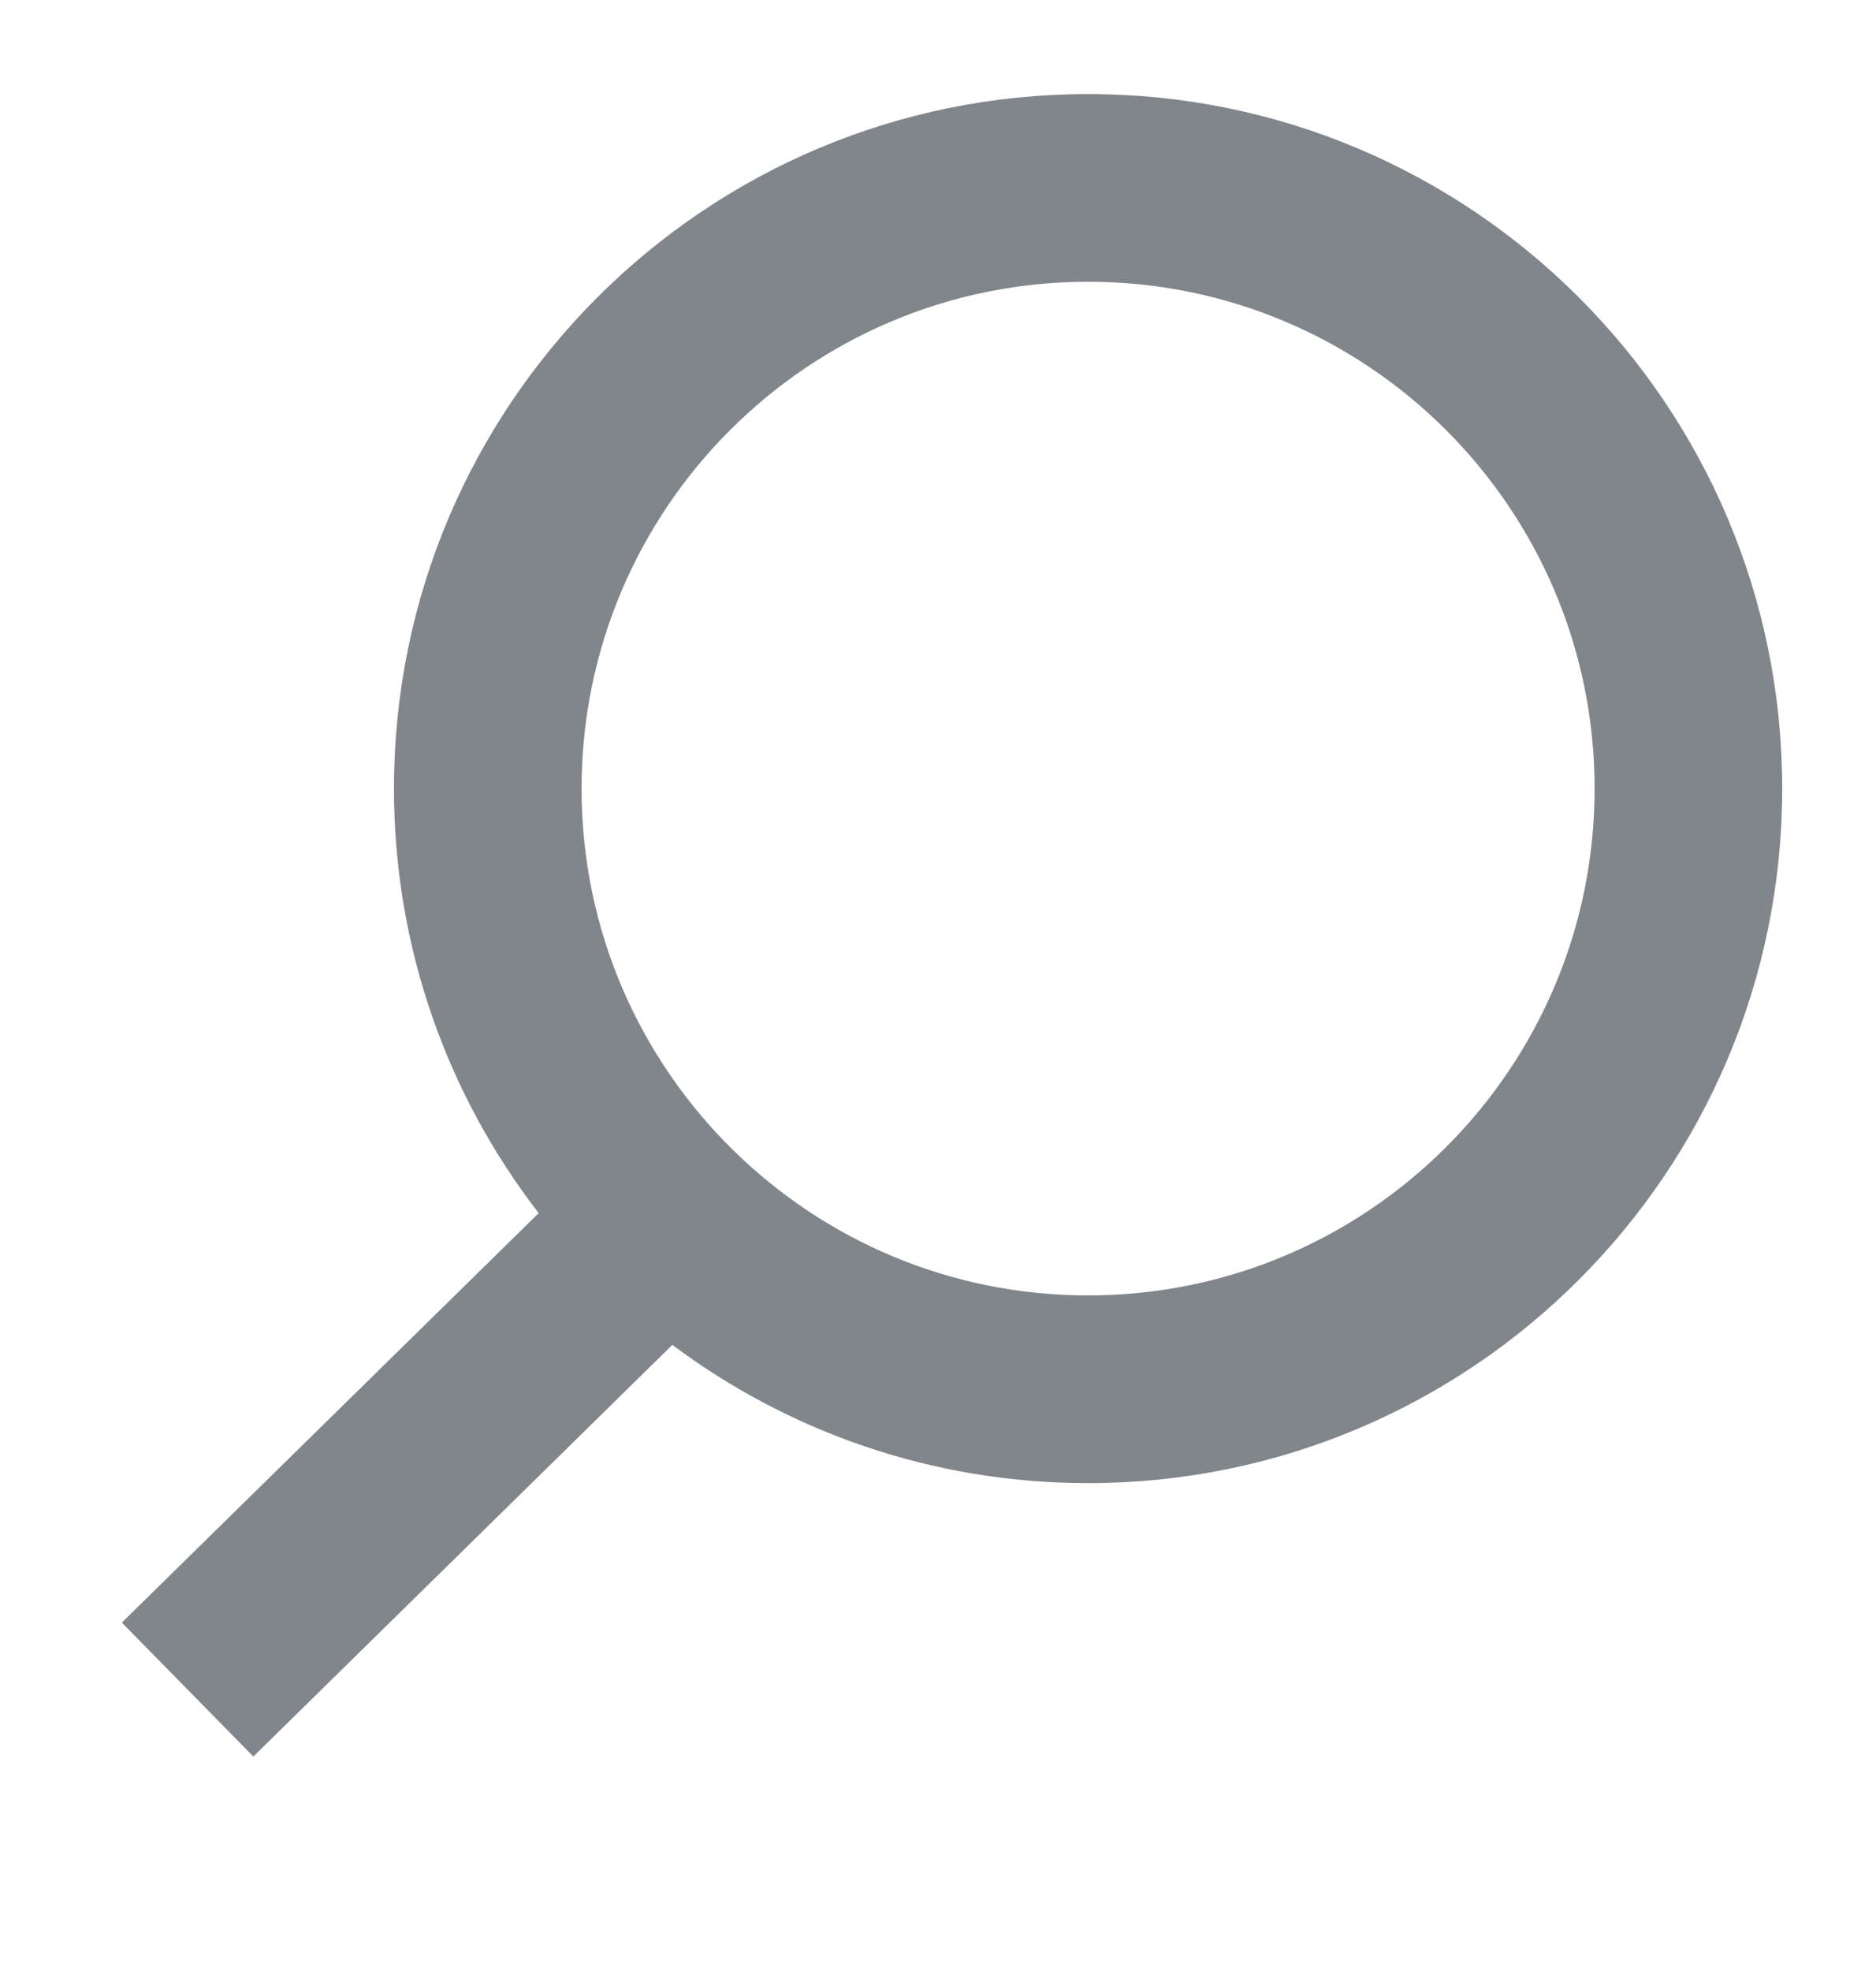 <svg width="20" height="21" viewBox="0 0 20 21" fill="none" xmlns="http://www.w3.org/2000/svg">
<path fill-rule="evenodd" clip-rule="evenodd" d="M11.6 3.002C8.618 3.002 6.2 5.42 6.2 8.402C6.2 9.913 6.819 11.278 7.821 12.259C8.796 13.214 10.128 13.802 11.6 13.802C14.582 13.802 17 11.384 17 8.402C17 5.42 14.582 3.002 11.6 3.002ZM4.2 8.402C4.2 4.315 7.513 1.002 11.6 1.002C15.687 1.002 19 4.315 19 8.402C19 12.489 15.687 15.802 11.6 15.802C9.938 15.802 8.403 15.253 7.168 14.329L2.701 18.715L1.299 17.288L5.743 12.925C4.776 11.675 4.2 10.105 4.2 8.402Z" fill="#81868C"/>
</svg>
